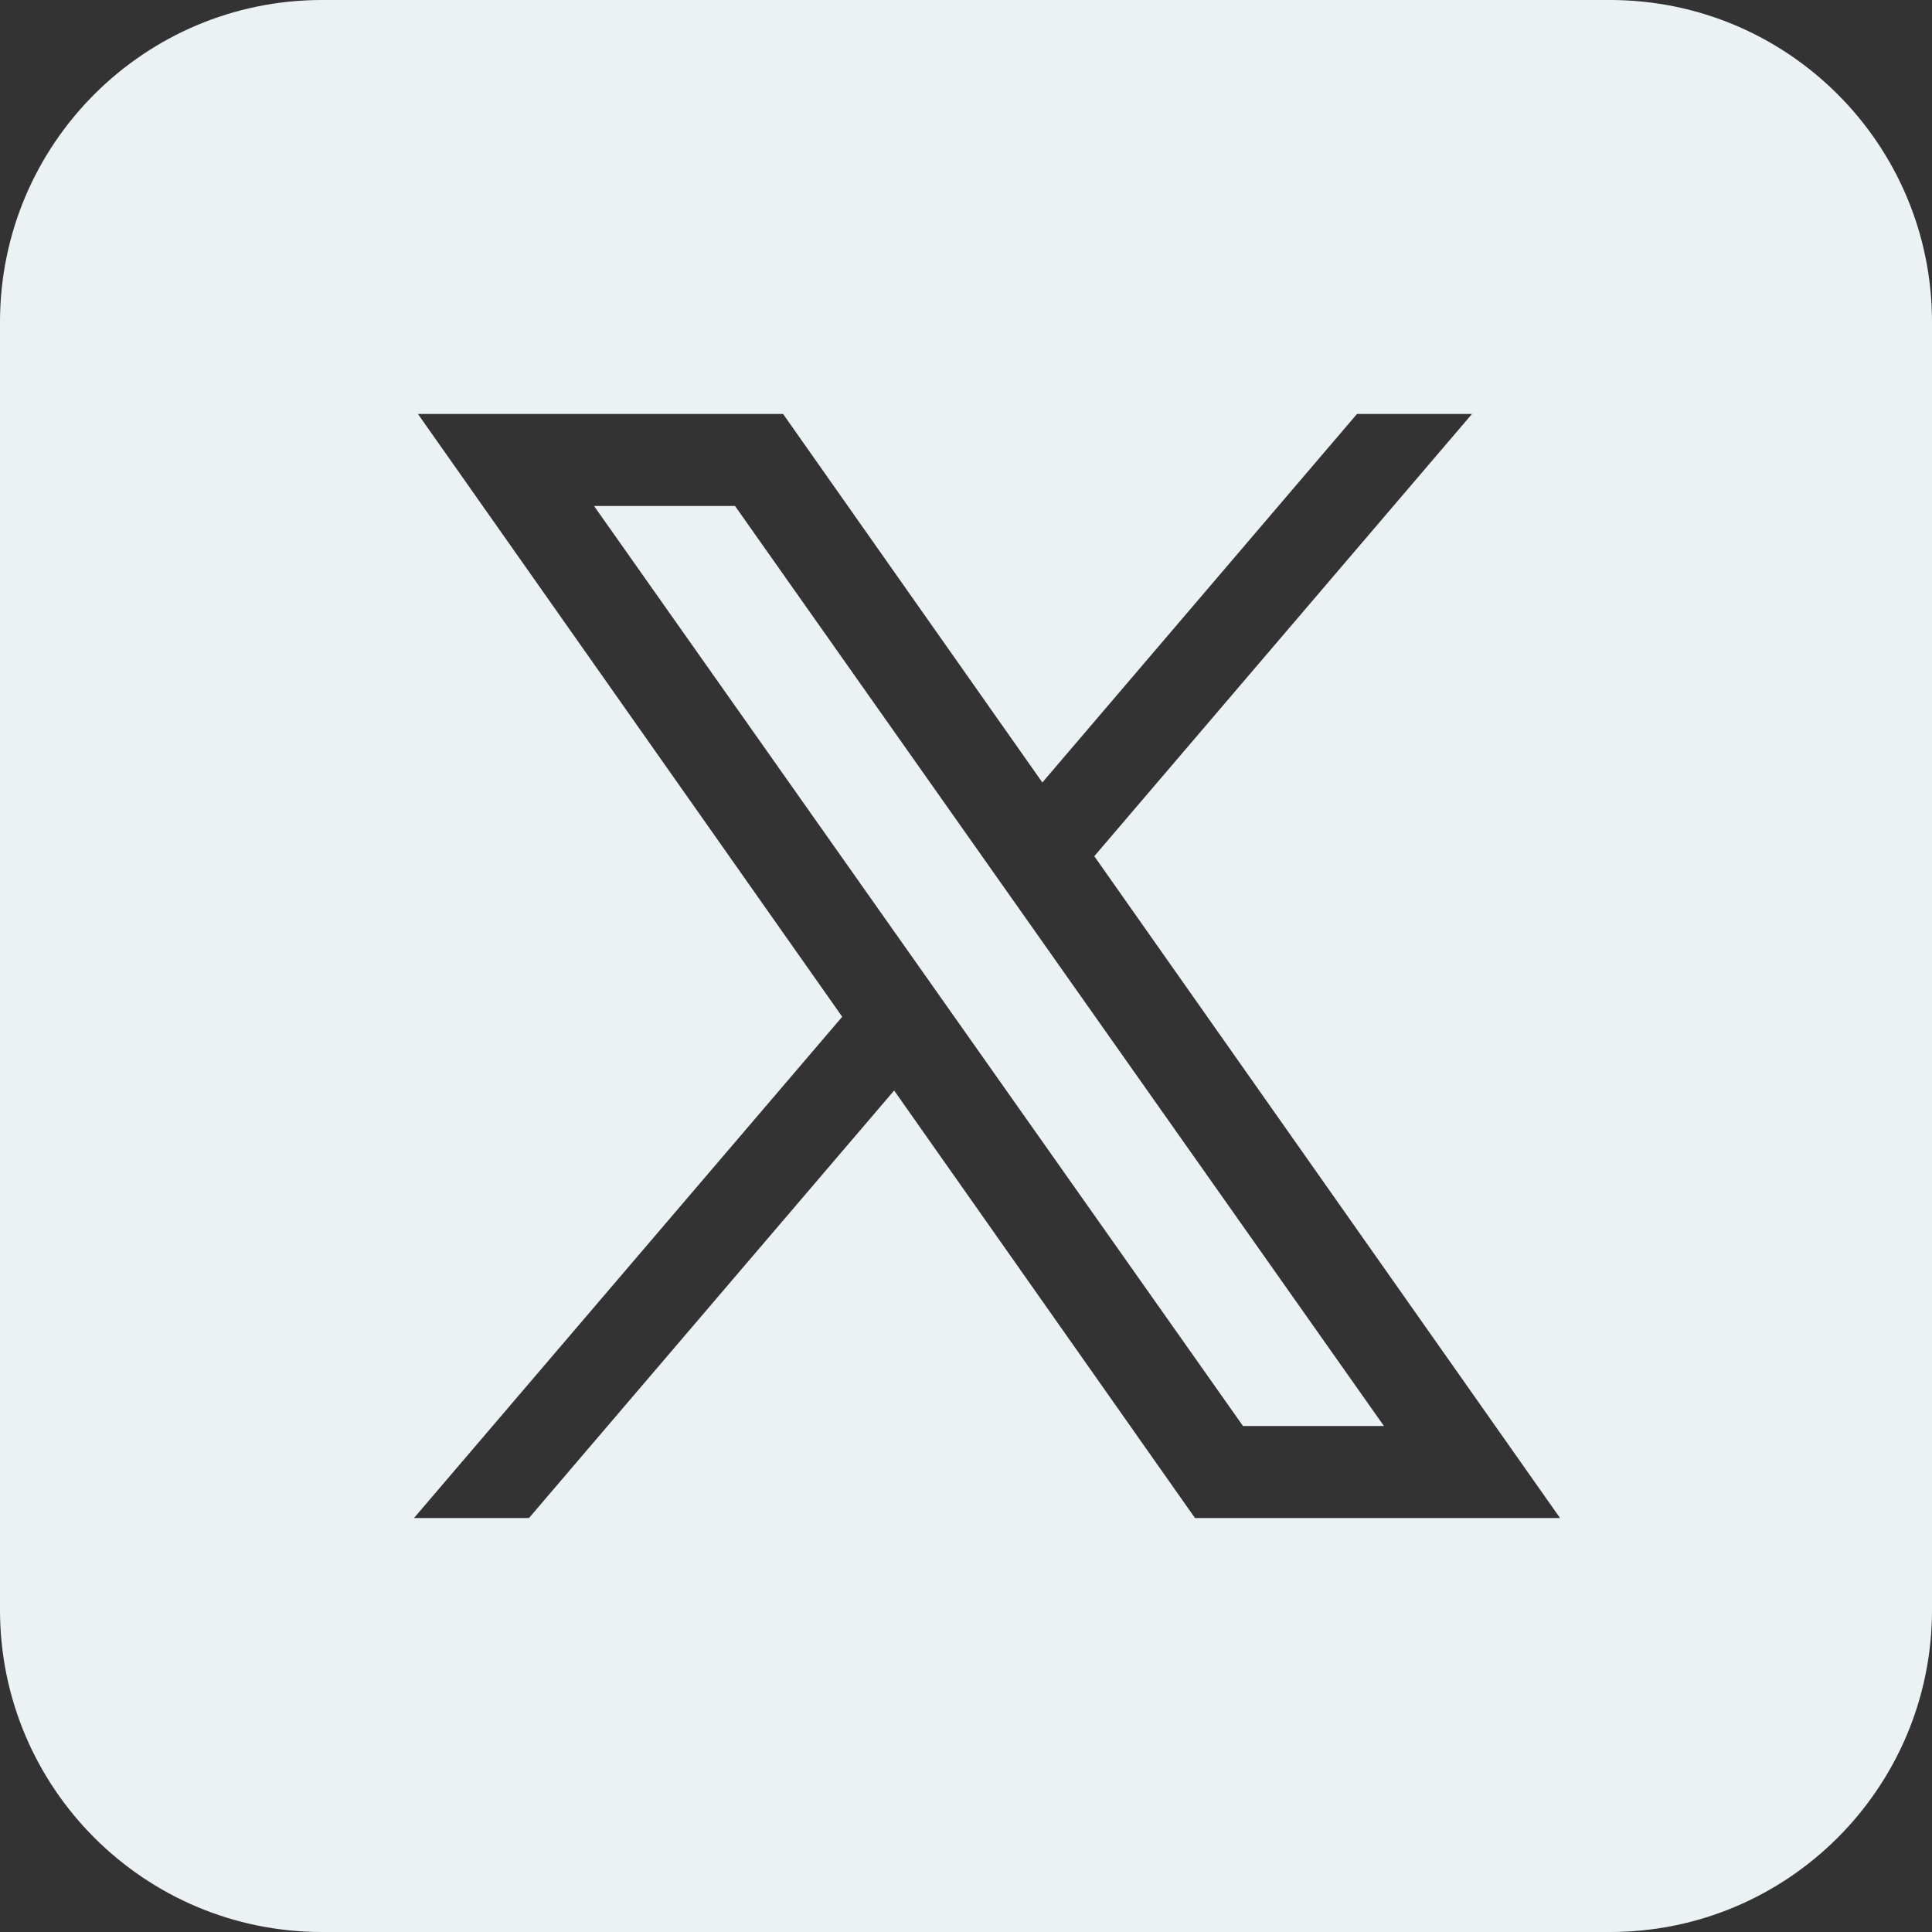 <svg width="40" height="40" viewBox="0 0 40 40" fill="none" xmlns="http://www.w3.org/2000/svg">
<rect x="0" y="0" width="40" height="40" fill="#333333" stroke="none"/>
<path d="M6.667 0C2.985 0 0 2.985 0 6.667V33.333C0 37.015 2.985 40 6.667 40H33.333C37.015 40 40 37.015 40 33.333V6.667C40 2.985 37.015 0 33.333 0H6.667ZM8.653 8.571H16.213L21.581 16.2L28.095 8.571H30.476L22.656 17.727L32.299 31.429H24.741L18.512 22.578L10.952 31.429H8.571L17.437 21.051L8.653 8.571ZM12.299 10.476L25.735 29.524H28.653L15.218 10.476H12.299Z" fill="#ECF2F4"/>
</svg>
